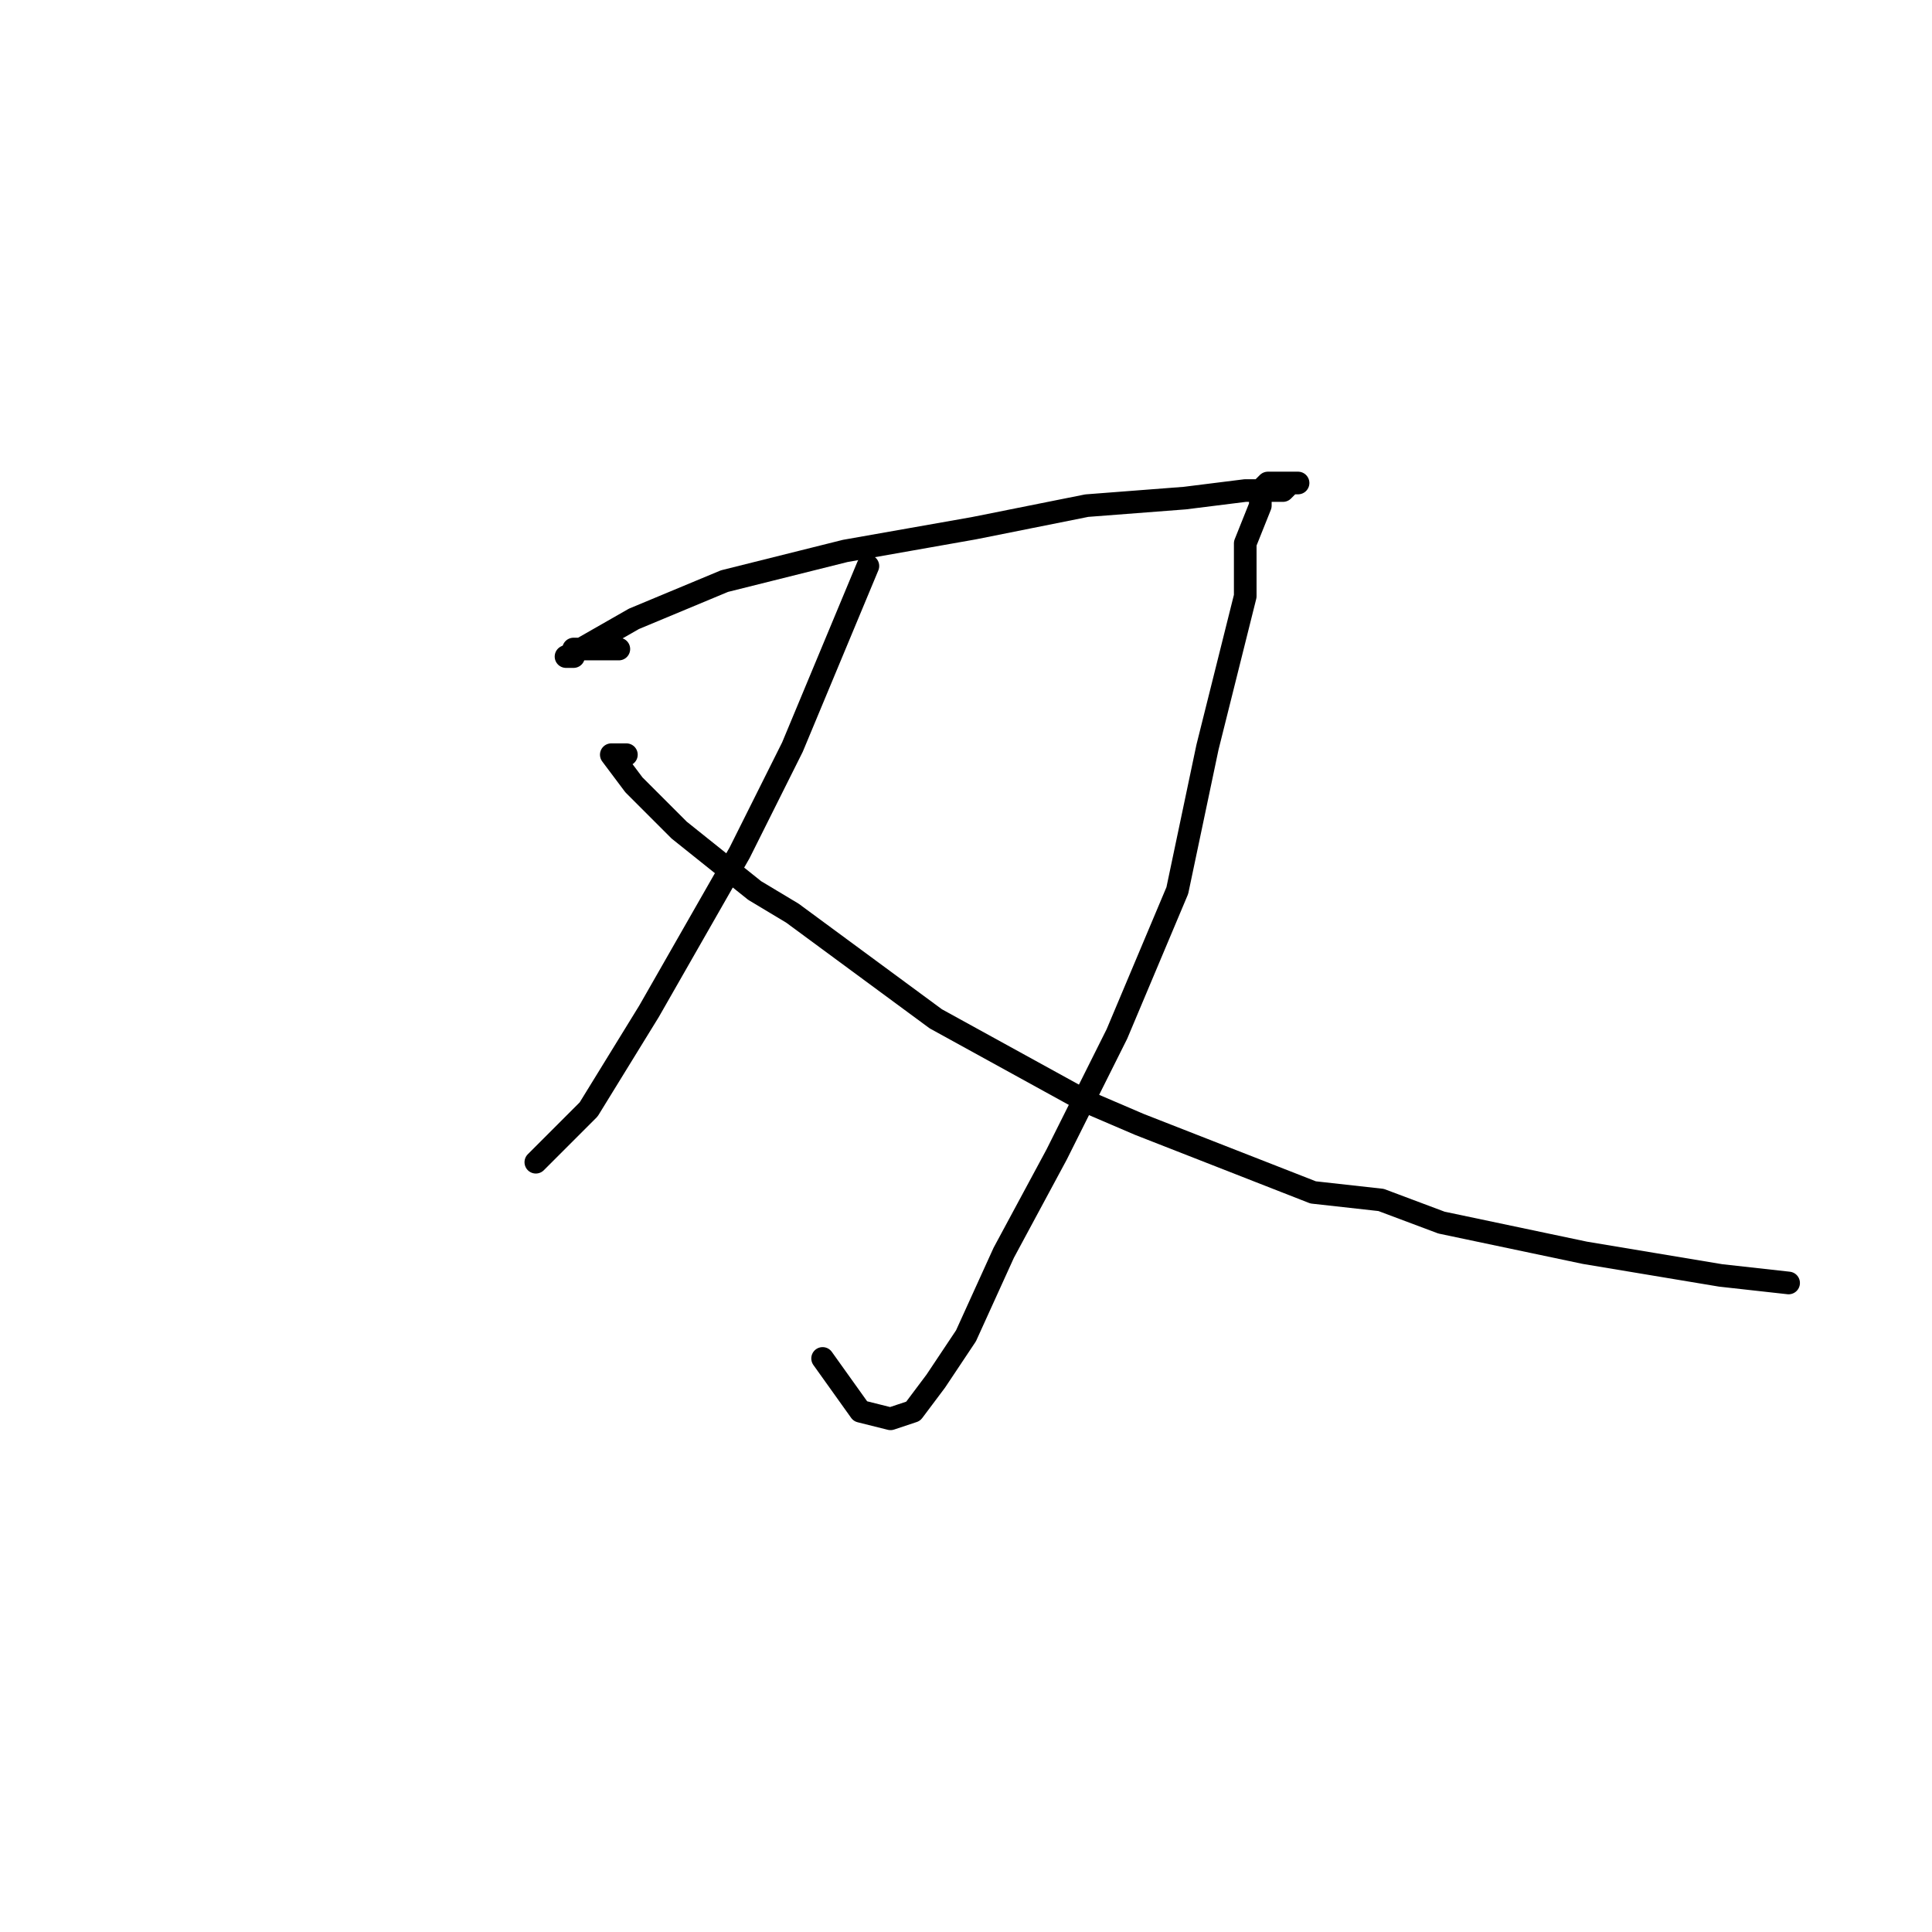 <?xml version="1.0" standalone="no"?>
    <svg width="256" height="256" xmlns="http://www.w3.org/2000/svg" version="1.1">
    <polyline stroke="black" stroke-width="3" stroke-linecap="round" fill="transparent" stroke-linejoin="round" points="82 86 80 86 78 86 76 86 76 87 75 87 77 86 84 82 96 77 112 73 129 70 144 67 157 66 165 65 170 65 171 64 172 64 171 64 168 64 167 65 167 67 165 72 165 79 164 83 160 99 156 118 148 137 140 153 133 166 128 177 124 183 121 187 118 188 114 187 109 180 109 180 " />
        <polyline stroke="black" stroke-width="3" stroke-linecap="round" fill="transparent" stroke-linejoin="round" points="115 75 110 87 105 99 98 113 86 134 78 147 71 154 71 154 " />
        <polyline stroke="black" stroke-width="3" stroke-linecap="round" fill="transparent" stroke-linejoin="round" points="83 100 82 100 81 100 84 104 90 110 100 118 105 121 124 135 144 146 151 149 174 158 183 159 191 162 210 166 228 169 237 170 237 170 " />
        </svg>